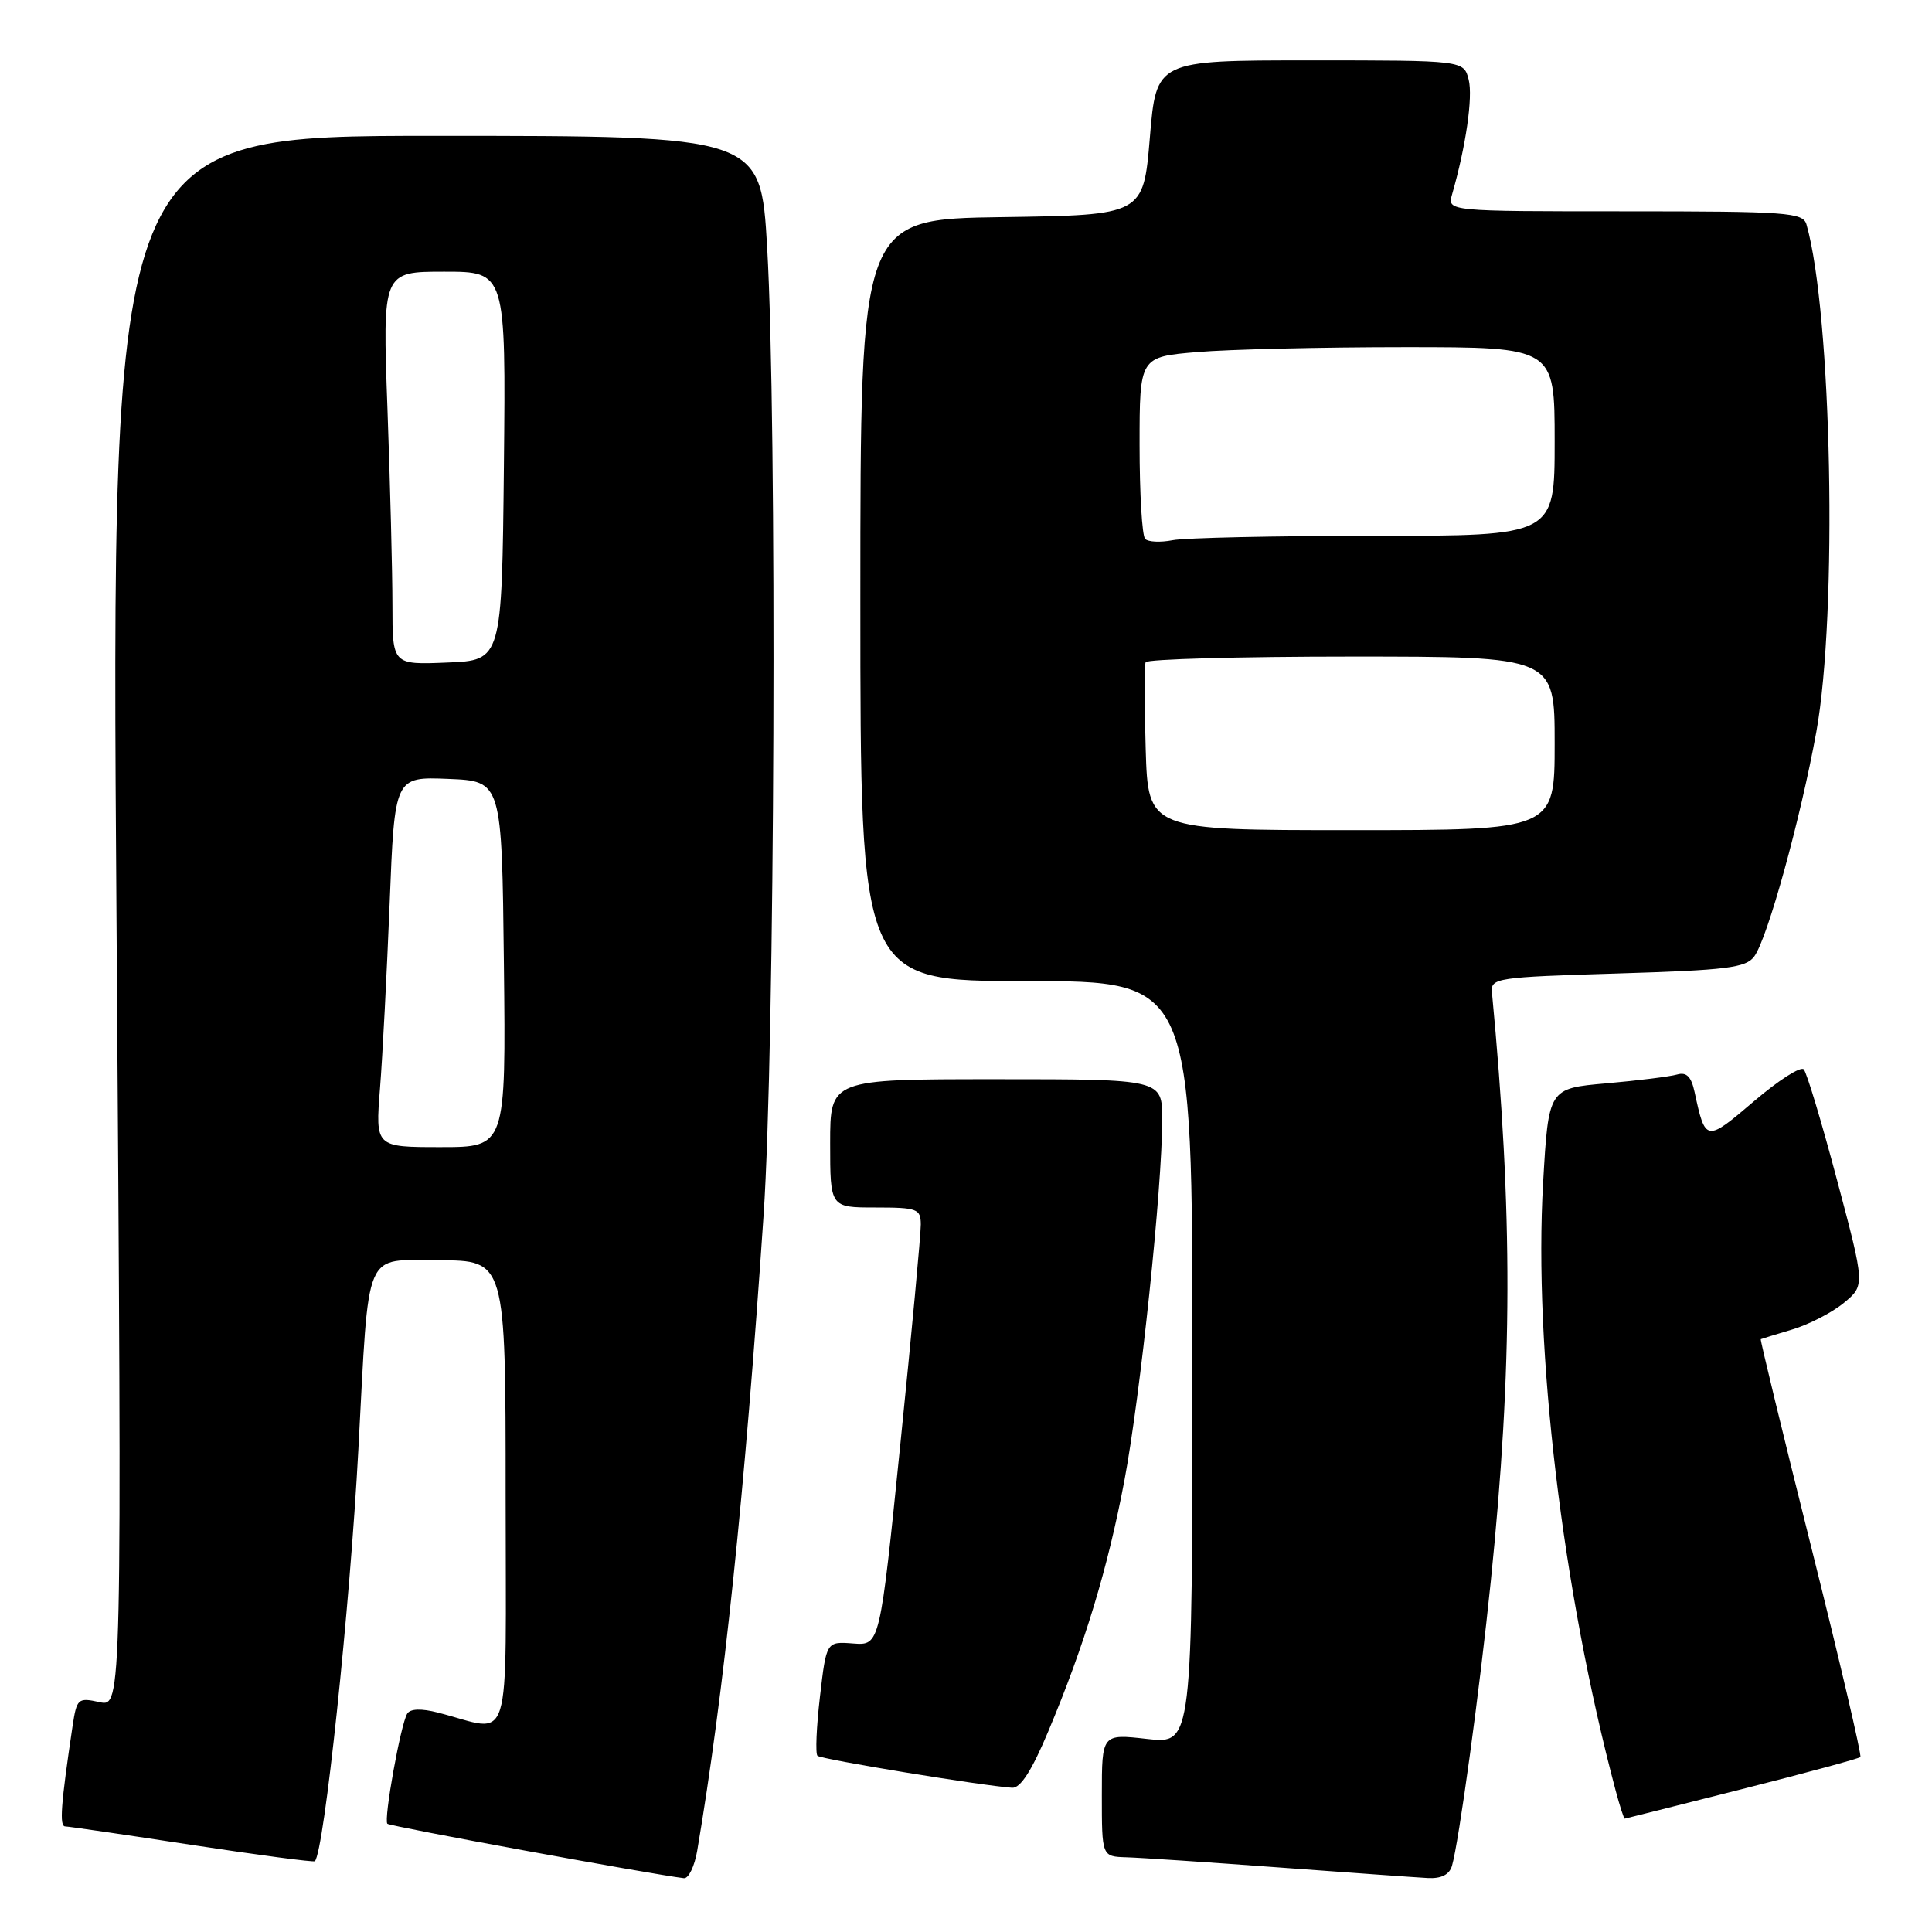 <?xml version="1.0" encoding="UTF-8" standalone="no"?>
<!DOCTYPE svg PUBLIC "-//W3C//DTD SVG 1.1//EN" "http://www.w3.org/Graphics/SVG/1.1/DTD/svg11.dtd" >
<svg xmlns="http://www.w3.org/2000/svg" xmlns:xlink="http://www.w3.org/1999/xlink" version="1.1" viewBox="0 0 256 256">
 <g >
 <path fill="currentColor"
d=" M 92.38 245.25 C 95.90 224.53 98.70 197.76 101.18 161.00 C 102.68 138.82 102.98 55.81 101.65 32.75 C 100.79 18.00 100.79 18.00 57.75 18.00 C 14.70 18.00 14.70 18.00 15.44 122.10 C 16.17 226.20 16.17 226.20 13.18 225.54 C 10.34 224.92 10.17 225.06 9.62 228.69 C 8.06 239.15 7.85 242.00 8.64 242.01 C 9.11 242.02 16.68 243.12 25.47 244.47 C 34.25 245.81 41.56 246.77 41.72 246.62 C 42.95 245.38 46.37 213.07 47.49 192.00 C 48.94 164.95 48.07 167.00 58.09 167.00 C 67.00 167.00 67.00 167.00 67.00 198.02 C 67.00 232.83 68.04 229.47 58.04 226.93 C 55.83 226.36 54.36 226.41 53.96 227.07 C 53.09 228.47 50.81 241.14 51.33 241.66 C 51.67 242.00 86.34 248.36 90.62 248.87 C 91.23 248.94 92.03 247.31 92.38 245.25 Z  M 192.39 247.25 C 193.30 244.17 196.07 223.93 197.54 209.50 C 200.43 181.21 200.47 160.76 197.69 131.50 C 197.51 129.59 198.25 129.48 214.34 128.99 C 228.84 128.55 231.35 128.24 232.45 126.73 C 234.21 124.34 238.58 108.51 240.67 97.00 C 243.51 81.34 242.74 41.55 239.37 29.75 C 238.91 28.15 236.89 28.00 215.32 28.00 C 191.77 28.00 191.77 28.00 192.41 25.75 C 194.24 19.39 195.18 12.85 194.61 10.57 C 193.96 8.00 193.96 8.00 173.59 8.00 C 153.21 8.00 153.21 8.00 152.36 18.25 C 151.50 28.50 151.50 28.50 132.75 28.77 C 114.00 29.04 114.00 29.04 114.00 79.52 C 114.00 130.00 114.00 130.00 136.00 130.00 C 158.00 130.00 158.00 130.00 158.00 180.55 C 158.00 231.10 158.00 231.10 152.00 230.42 C 146.00 229.74 146.00 229.74 146.00 237.87 C 146.00 246.00 146.00 246.00 149.25 246.10 C 151.04 246.15 160.15 246.76 169.50 247.45 C 178.85 248.14 187.71 248.77 189.18 248.85 C 190.96 248.95 192.04 248.41 192.39 247.25 Z  M 230.82 237.07 C 239.25 234.94 246.31 233.02 246.51 232.82 C 246.71 232.62 243.78 220.10 240.00 205.00 C 236.22 189.90 233.21 177.50 233.31 177.45 C 233.41 177.40 235.30 176.82 237.50 176.16 C 239.70 175.50 242.77 173.92 244.32 172.64 C 247.13 170.32 247.13 170.32 243.43 156.41 C 241.40 148.76 239.41 142.14 239.01 141.70 C 238.61 141.25 235.64 143.16 232.40 145.93 C 226.05 151.35 225.97 151.34 224.54 144.69 C 224.10 142.65 223.47 142.02 222.22 142.38 C 221.27 142.65 217.05 143.18 212.84 143.55 C 205.19 144.22 205.19 144.22 204.47 156.72 C 203.20 178.69 207.04 210.83 214.08 237.25 C 214.63 239.31 215.17 240.99 215.29 240.98 C 215.40 240.96 222.39 239.21 230.82 237.07 Z  M 138.87 229.49 C 143.71 217.98 146.78 207.86 148.99 196.17 C 151.11 184.92 154.00 157.36 154.00 148.34 C 154.00 143.00 154.00 143.00 132.00 143.00 C 110.00 143.00 110.00 143.00 110.00 151.50 C 110.00 160.00 110.00 160.00 116.00 160.00 C 121.55 160.00 122.00 160.17 122.01 162.25 C 122.02 163.49 120.81 176.55 119.31 191.27 C 116.59 218.04 116.59 218.04 113.05 217.77 C 109.50 217.50 109.50 217.50 108.65 224.81 C 108.18 228.84 108.03 232.37 108.32 232.65 C 108.79 233.12 129.99 236.60 134.11 236.89 C 135.21 236.96 136.72 234.62 138.87 229.49 Z  M 50.35 144.25 C 50.69 139.99 51.26 128.94 51.63 119.71 C 52.29 102.92 52.29 102.92 59.40 103.21 C 66.50 103.50 66.50 103.50 66.77 127.75 C 67.04 152.00 67.04 152.00 58.39 152.00 C 49.74 152.00 49.74 152.00 50.35 144.25 Z  M 52.00 80.20 C 52.00 75.87 51.70 64.15 51.34 54.16 C 50.68 36.00 50.68 36.00 58.86 36.00 C 67.03 36.00 67.03 36.00 66.77 61.75 C 66.50 87.50 66.50 87.50 59.25 87.79 C 52.00 88.09 52.00 88.09 52.00 80.20 Z  M 151.81 99.25 C 151.63 93.34 151.63 88.16 151.80 87.75 C 151.98 87.34 164.24 87.00 179.06 87.00 C 206.00 87.00 206.00 87.00 206.00 98.50 C 206.00 110.00 206.00 110.00 179.06 110.00 C 152.13 110.00 152.13 110.00 151.81 99.25 Z  M 151.74 71.41 C 151.33 71.00 151.00 65.41 151.00 58.98 C 151.00 47.29 151.00 47.29 158.65 46.65 C 162.86 46.29 175.23 46.00 186.15 46.00 C 206.00 46.00 206.00 46.00 206.00 58.50 C 206.00 71.00 206.00 71.00 182.12 71.00 C 168.99 71.00 156.95 71.26 155.37 71.58 C 153.78 71.89 152.15 71.82 151.74 71.41 Z "/>
</g>
</svg>